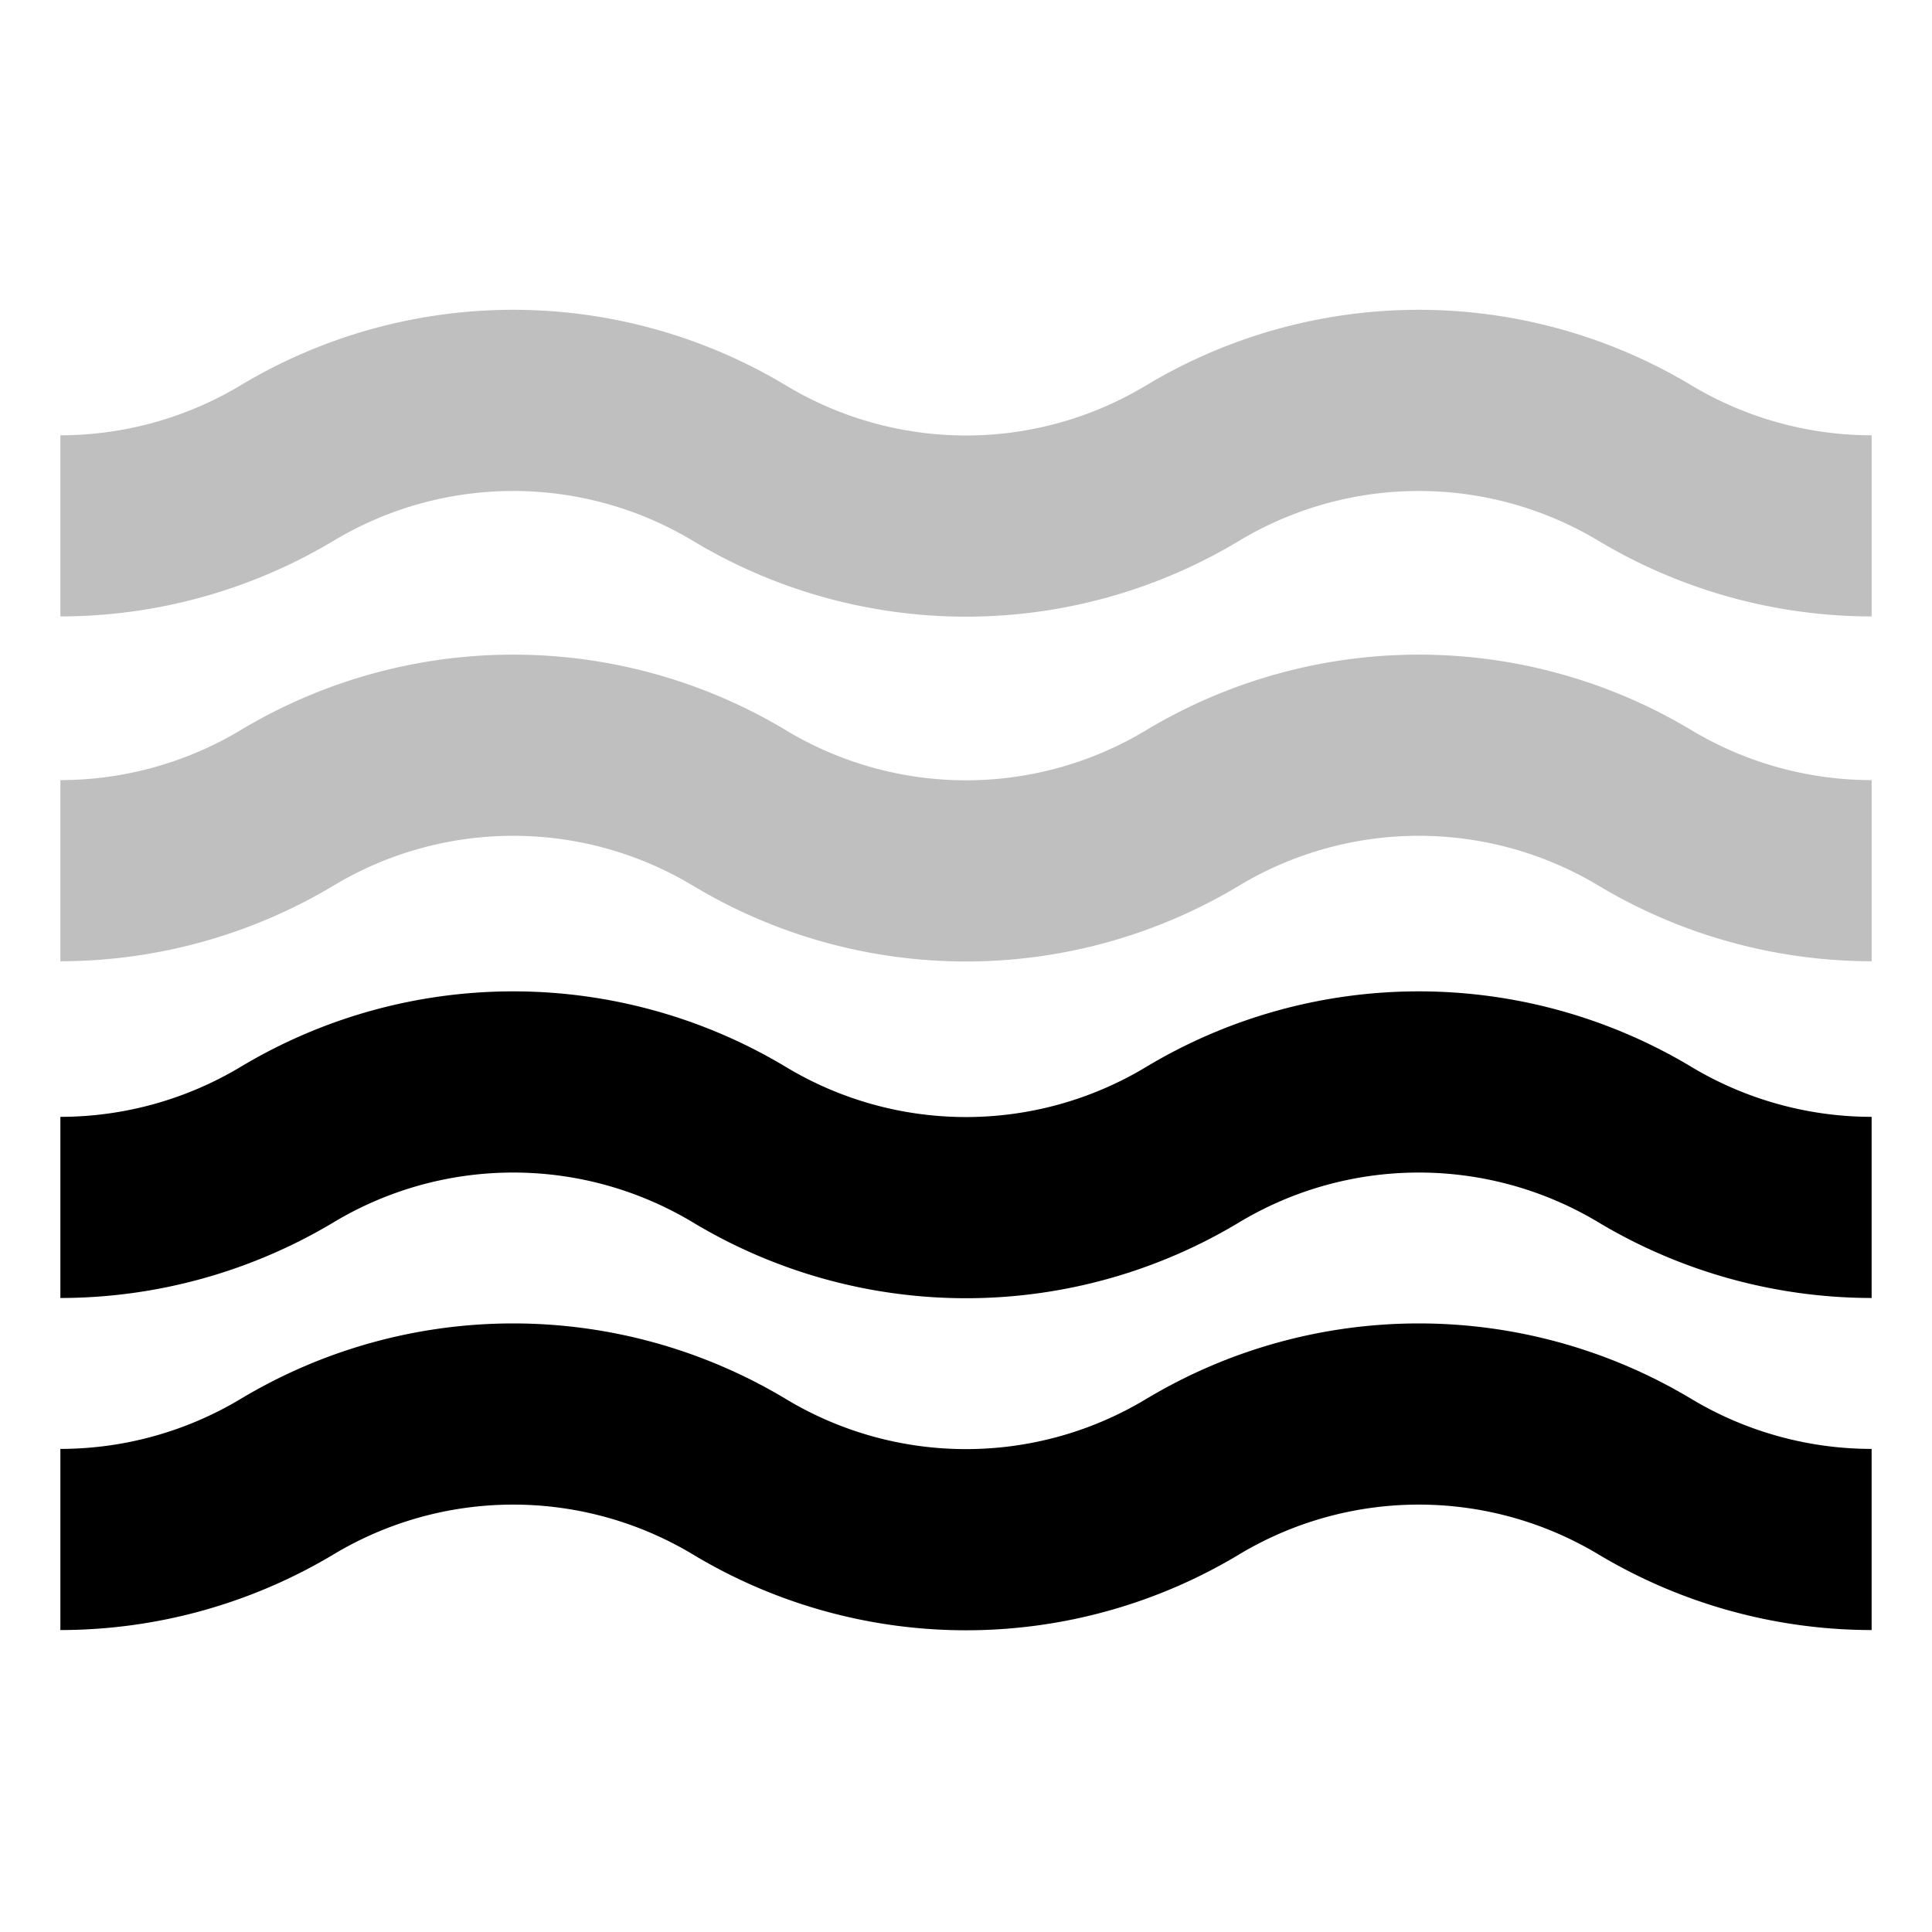 <svg xmlns="http://www.w3.org/2000/svg" id="export" viewBox="0 0 512 512">
  <defs>
    <style>
      .cls-1,.cls-2{fill:currentColor}.cls-1{opacity:.25}
    </style>
  </defs>
  <path d="M88.348,143.342a92.459,92.459,0,0,1,95.305,0,140.367,140.367,0,0,0,144.695,0,92.459,92.459,0,0,1,95.305,0A141.152,141.152,0,0,0,496,163.362V115.358a92.977,92.977,0,0,1-47.652-13.177,140.373,140.373,0,0,0-144.695,0,92.447,92.447,0,0,1-95.305,0,140.373,140.373,0,0,0-144.695,0A92.987,92.987,0,0,1,16,115.357v48.004A141.143,141.143,0,0,0,88.348,143.342Z" class="cls-1"/>
  <path d="M303.652,193.562a92.448,92.448,0,0,1-95.305,0,140.373,140.373,0,0,0-144.695,0A92.984,92.984,0,0,1,16,206.737v48.004a141.148,141.148,0,0,0,72.348-20.019,92.461,92.461,0,0,1,95.305,0,140.367,140.367,0,0,0,144.695,0,92.461,92.461,0,0,1,95.305,0A141.154,141.154,0,0,0,496,254.744V206.739a92.963,92.963,0,0,1-47.652-13.176A140.373,140.373,0,0,0,303.652,193.562Z" class="cls-1"/>
  <path d="M303.652,282.801a92.448,92.448,0,0,1-95.305,0,140.373,140.373,0,0,0-144.695,0A92.985,92.985,0,0,1,16,295.977v48.005a141.153,141.153,0,0,0,72.348-20.02,92.459,92.459,0,0,1,95.305,0,140.367,140.367,0,0,0,144.695,0,92.459,92.459,0,0,1,95.305,0A141.152,141.152,0,0,0,496,343.981V295.977a92.986,92.986,0,0,1-47.652-13.176A140.373,140.373,0,0,0,303.652,282.801Z" class="cls-2"/>
  <path d="M448.348,370.801a140.373,140.373,0,0,0-144.695,0,92.448,92.448,0,0,1-95.305,0,140.373,140.373,0,0,0-144.695,0A92.984,92.984,0,0,1,16,383.976V431.98a141.143,141.143,0,0,0,72.348-20.019,92.459,92.459,0,0,1,95.305,0,140.367,140.367,0,0,0,144.695,0,92.459,92.459,0,0,1,95.305,0A141.167,141.167,0,0,0,496,431.981V383.977A92.964,92.964,0,0,1,448.348,370.801Z" class="cls-2"/>
</svg>
